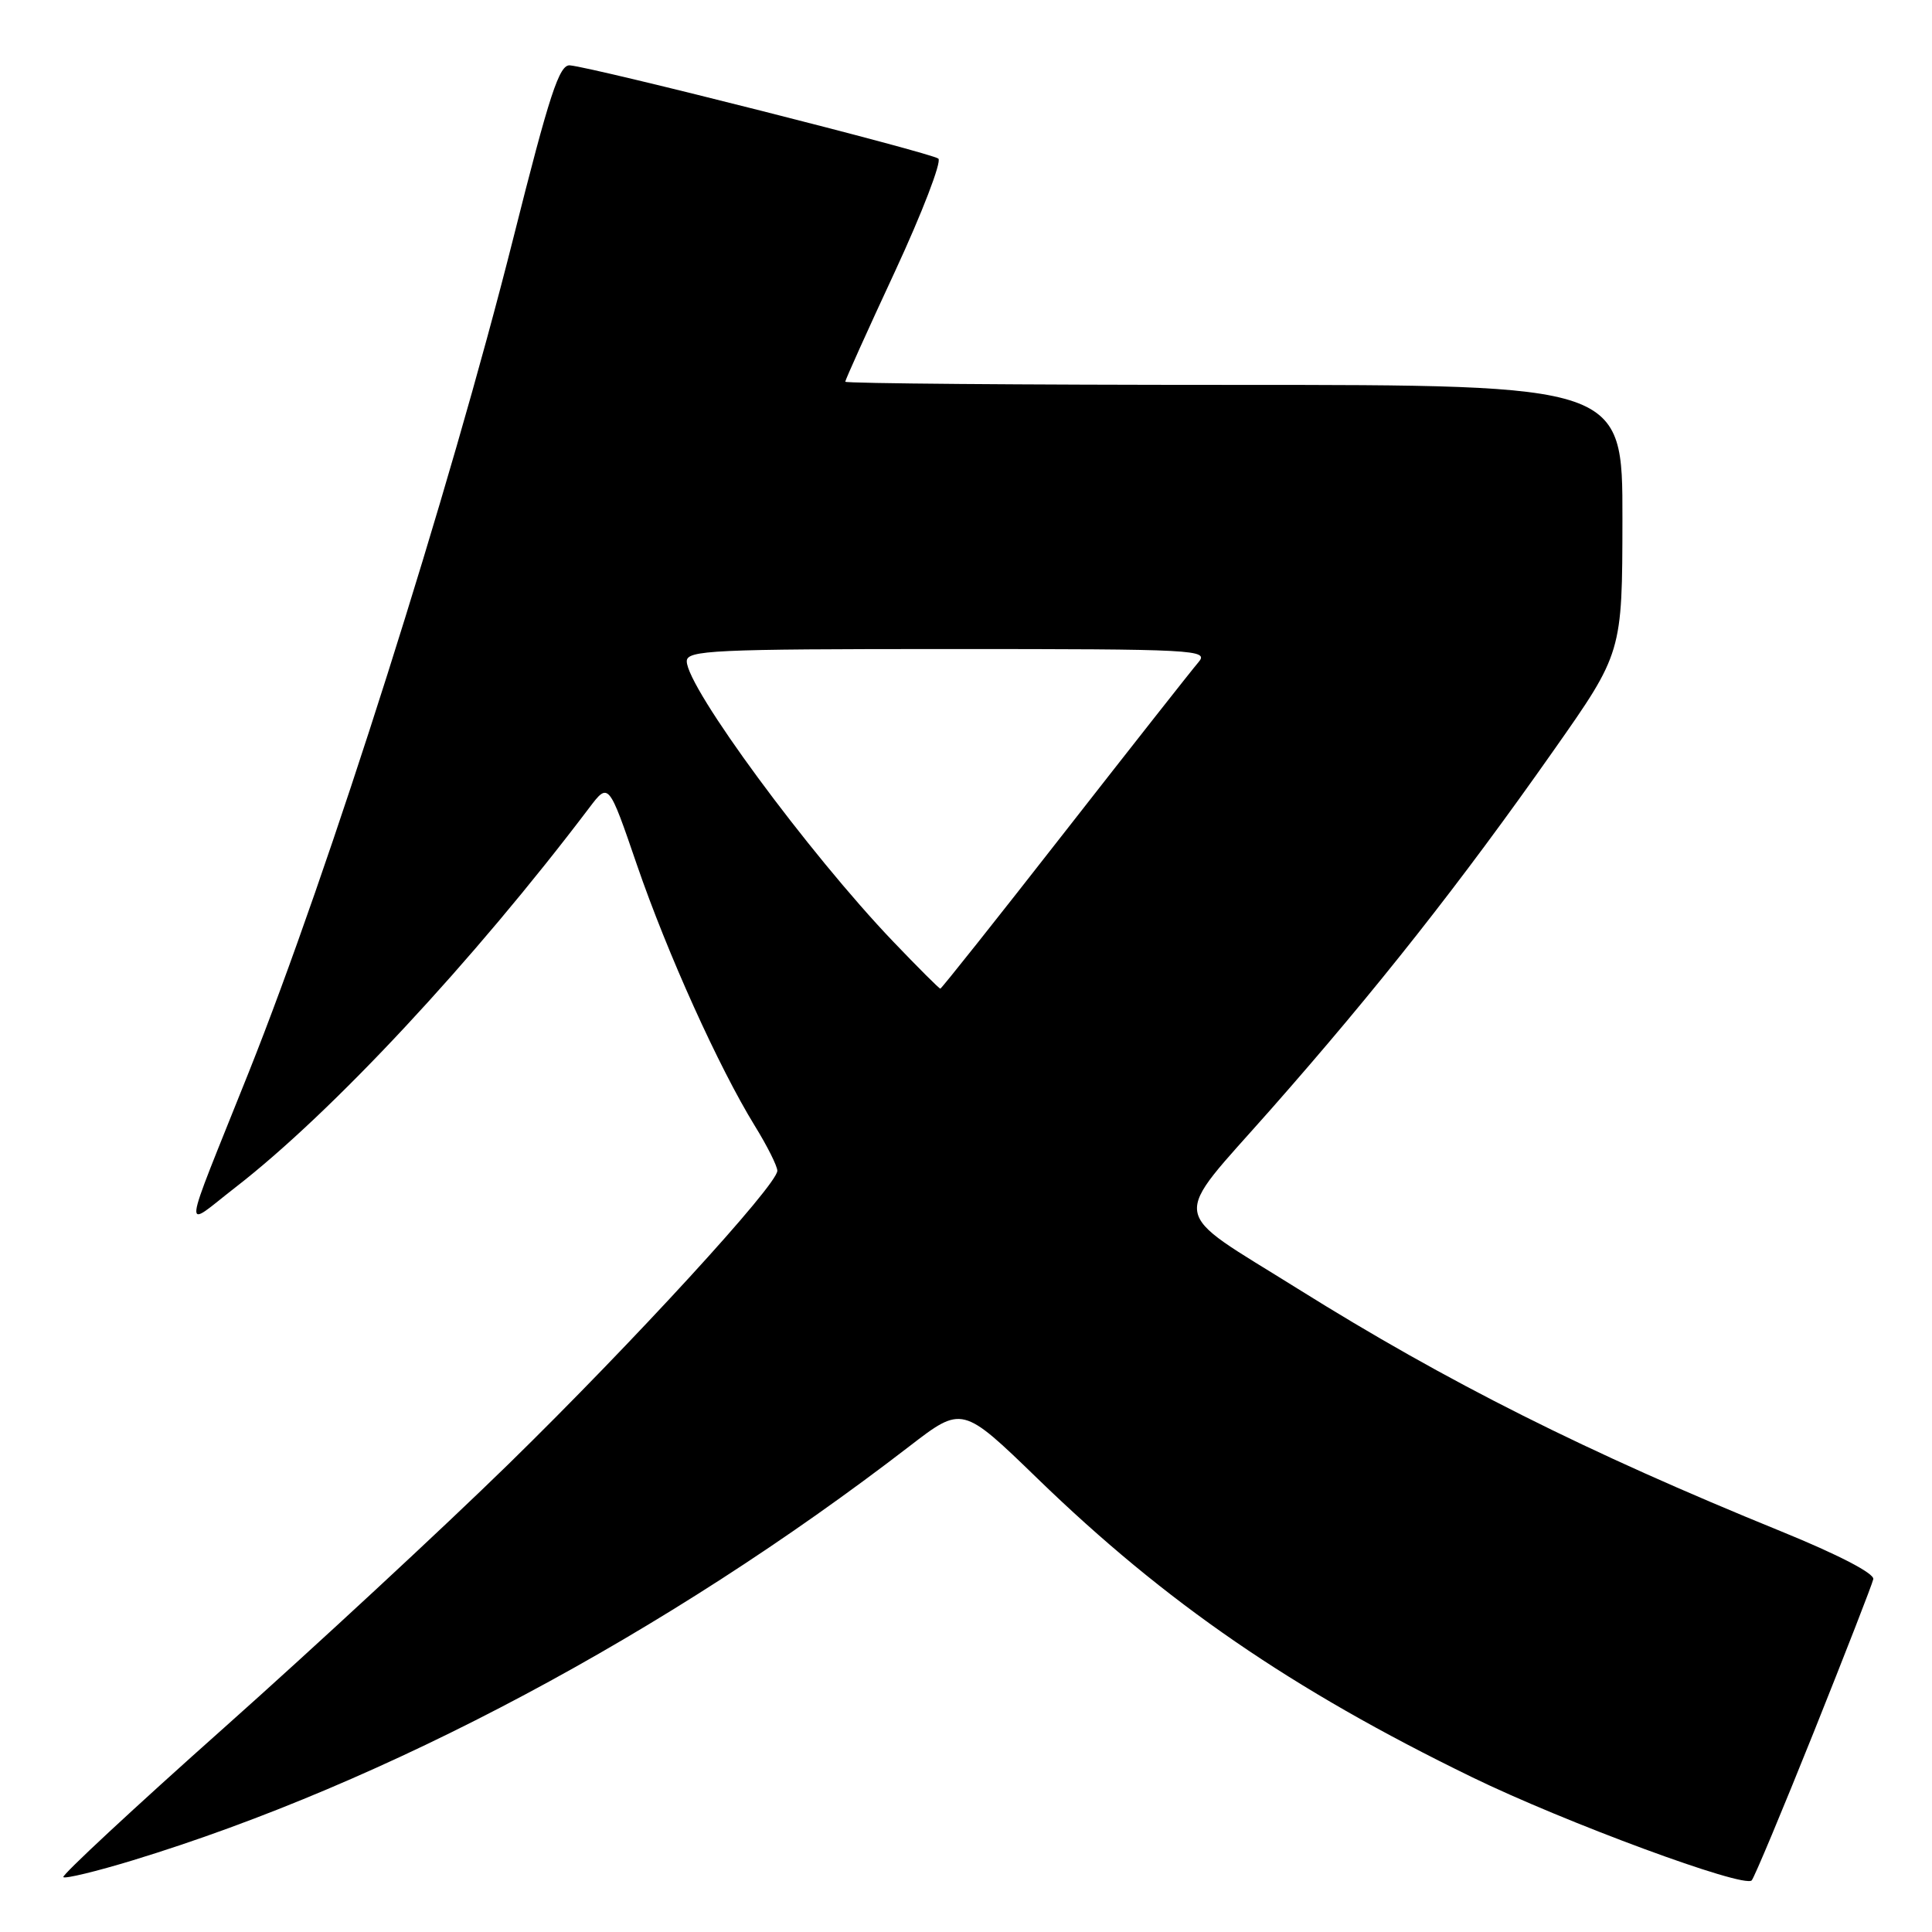 <?xml version="1.0" encoding="UTF-8" standalone="no"?>
<!DOCTYPE svg PUBLIC "-//W3C//DTD SVG 1.1//EN" "http://www.w3.org/Graphics/SVG/1.1/DTD/svg11.dtd" >
<svg xmlns="http://www.w3.org/2000/svg" xmlns:xlink="http://www.w3.org/1999/xlink" version="1.1" viewBox="0 0 256 256">
 <g >
 <path fill="currentColor"
d=" M 240.34 229.50 C 244.52 219.05 248.07 209.94 248.22 209.25 C 248.39 208.49 243.58 206.00 236.00 202.91 C 210.19 192.40 191.80 183.17 172.00 170.79 C 154.61 159.91 154.96 162.23 168.40 146.99 C 182.45 131.05 193.59 116.91 205.82 99.50 C 214.96 86.50 214.96 86.50 214.98 68.75 C 215.00 51.00 215.00 51.00 163.50 51.00 C 135.18 51.00 112.00 50.81 112.00 50.58 C 112.00 50.35 114.96 43.77 118.59 35.97 C 122.21 28.16 124.79 21.43 124.34 21.02 C 123.51 20.28 78.81 8.96 75.52 8.66 C 74.11 8.53 72.82 12.46 68.03 31.50 C 59.54 65.23 43.64 115.34 32.93 142.16 C 23.90 164.76 24.12 162.81 31.20 157.33 C 43.99 147.42 62.69 127.36 78.07 107.05 C 80.64 103.65 80.64 103.65 84.39 114.58 C 88.45 126.39 95.24 141.41 100.01 149.17 C 101.66 151.84 103.00 154.52 103.00 155.13 C 103.00 157.01 83.96 177.79 67.37 194.01 C 58.64 202.54 41.70 218.24 29.73 228.90 C 17.75 239.56 8.15 248.49 8.39 248.73 C 8.64 248.97 12.78 247.97 17.60 246.50 C 51.19 236.25 88.22 216.51 120.50 191.64 C 127.50 186.25 127.50 186.25 137.50 195.94 C 154.46 212.38 171.13 223.84 195.02 235.47 C 207.38 241.49 231.10 250.24 232.11 249.16 C 232.45 248.80 236.15 239.95 240.34 229.50 Z  M 118.34 124.75 C 107.12 113.01 91.00 91.11 91.00 87.62 C 91.00 86.16 94.42 86.00 125.65 86.00 C 158.57 86.00 160.23 86.09 158.80 87.75 C 157.97 88.71 150.00 98.84 141.08 110.25 C 132.17 121.66 124.75 131.00 124.60 131.00 C 124.44 131.00 121.63 128.19 118.34 124.75 Z "/>
</g>
</svg>